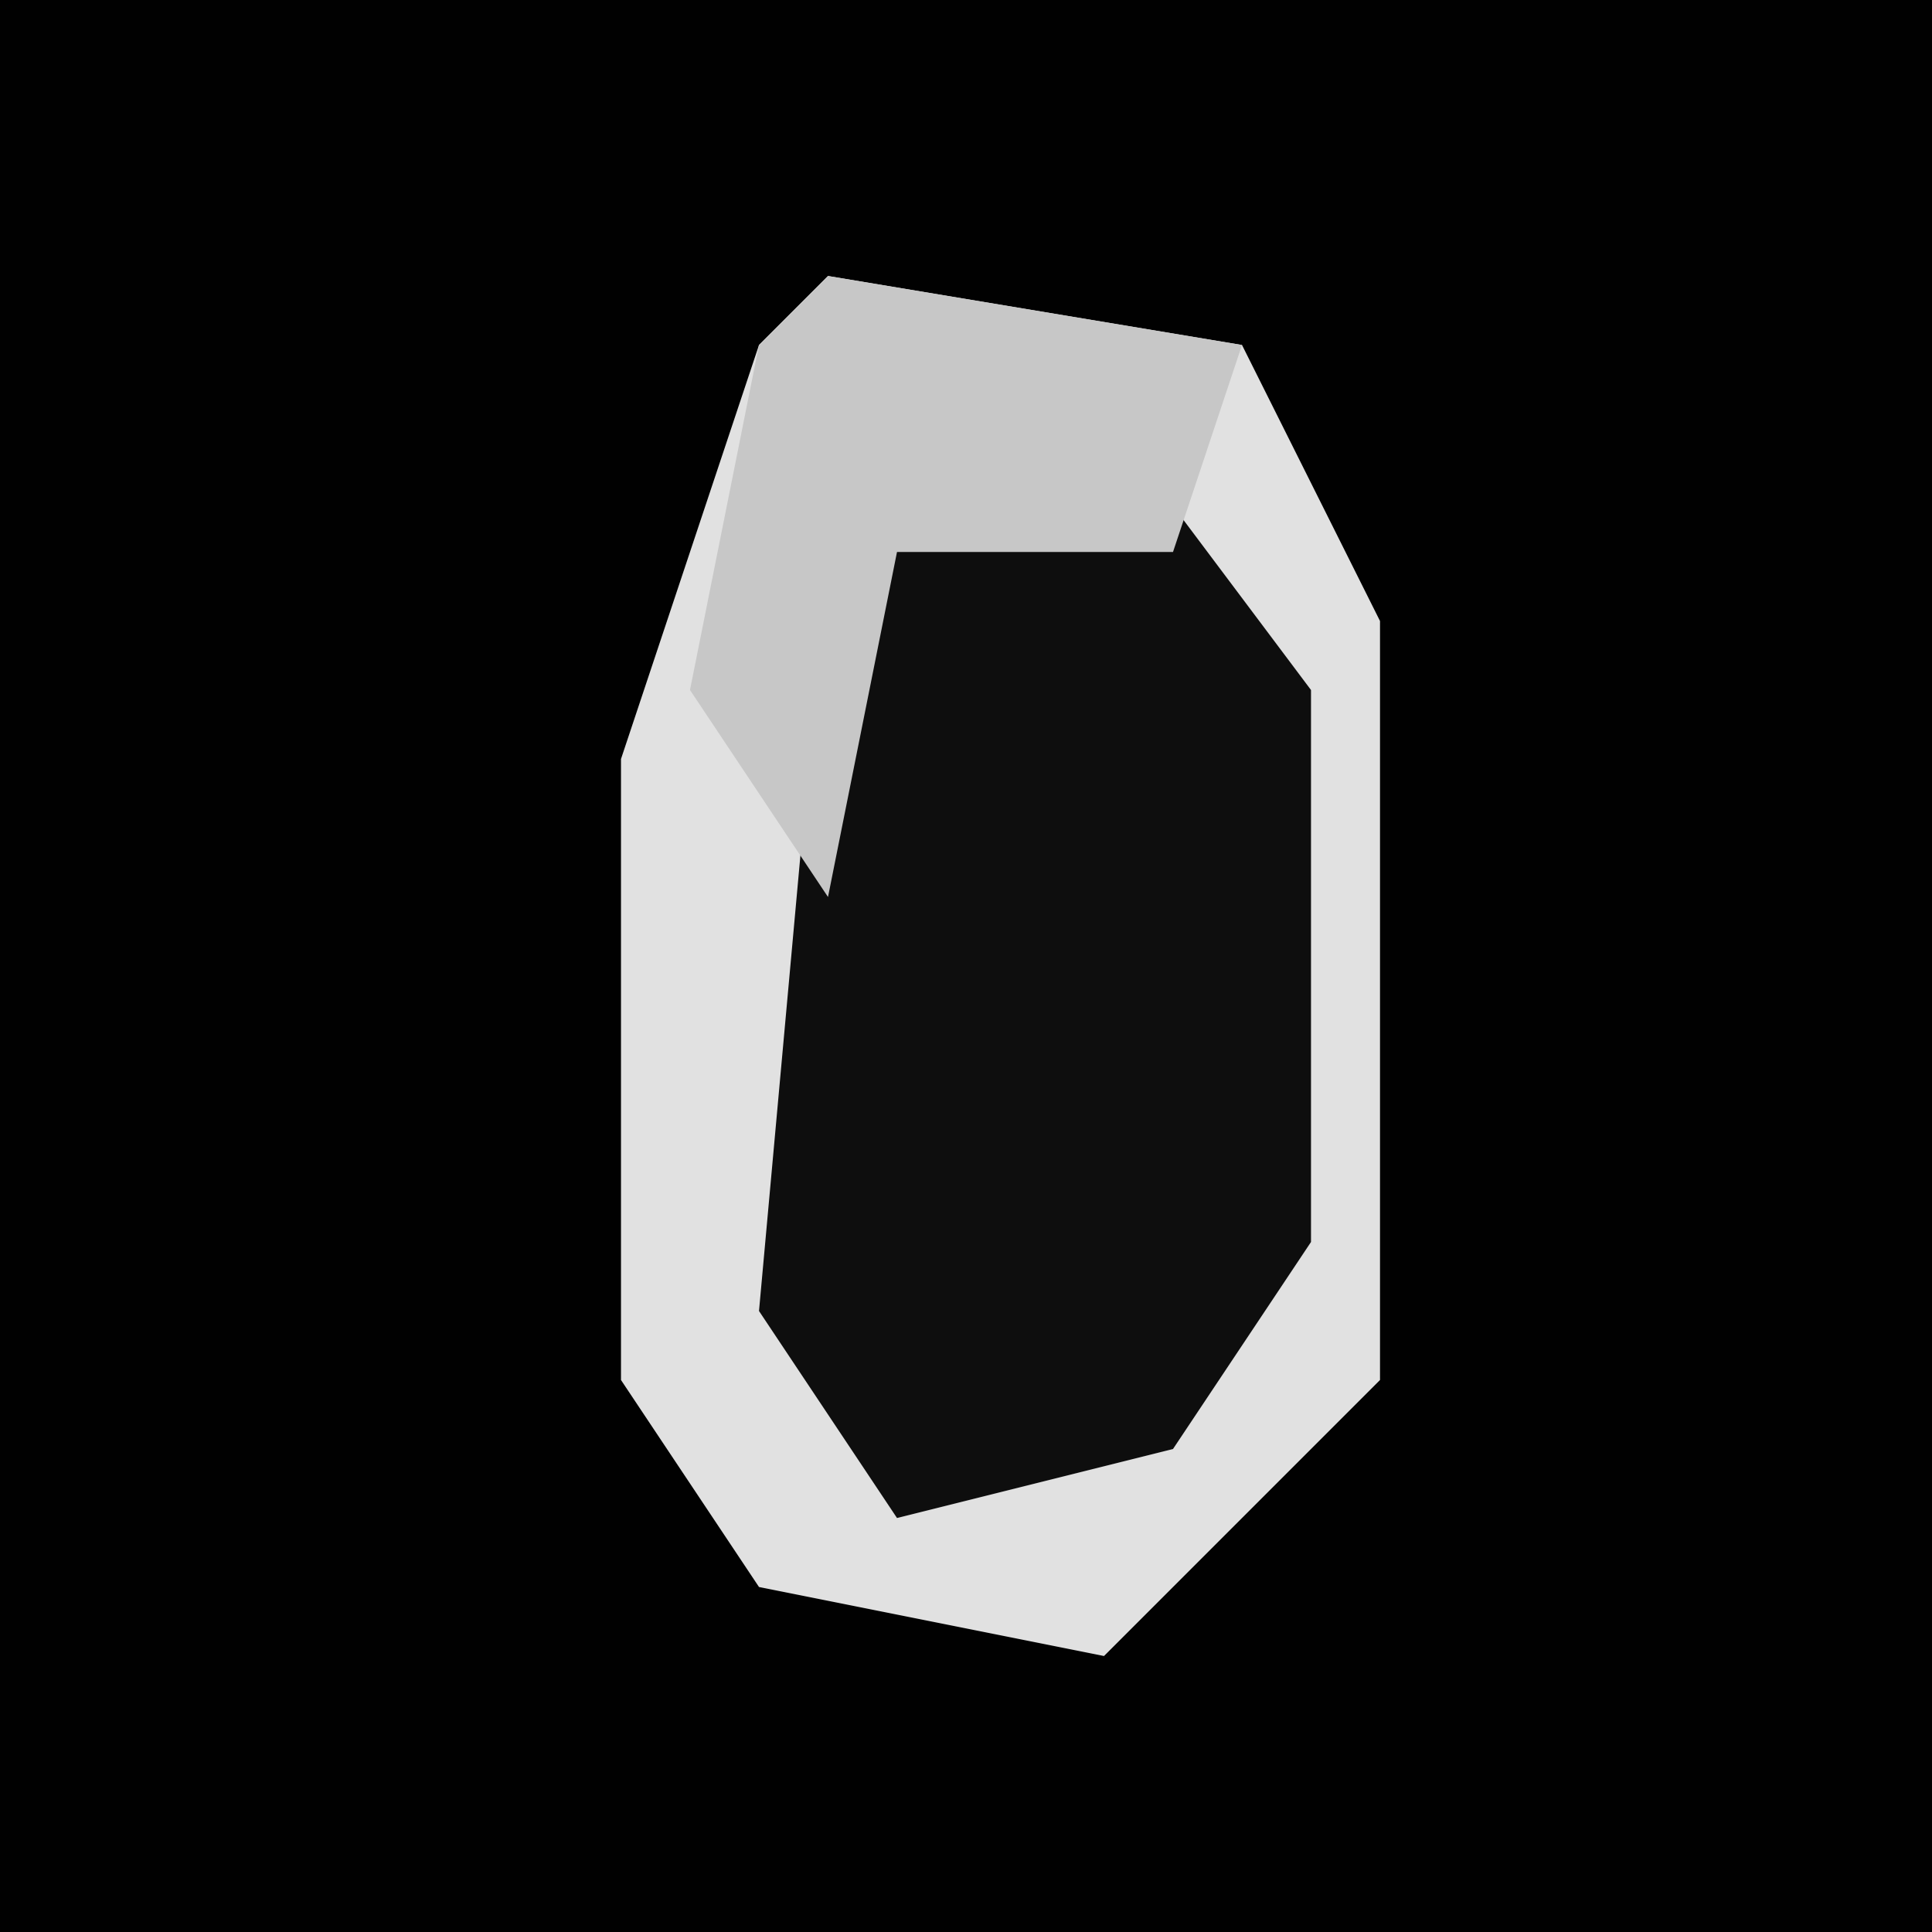 <?xml version="1.0" encoding="UTF-8"?>
<svg version="1.1" xmlns="http://www.w3.org/2000/svg" width="28" height="28">
<path d="M0,0 L28,0 L28,28 L0,28 Z " fill="#010101" transform="translate(0,0)"/>
<path d="M0,0 L6,1 L8,5 L8,16 L4,20 L-1,19 L-3,16 L-3,7 L-1,1 Z " fill="#0E0E0E" transform="translate(12,4)"/>
<path d="M0,0 L6,1 L8,5 L8,16 L4,20 L-1,19 L-3,16 L-3,7 L-1,1 Z M2,2 L0,4 L-1,15 L1,18 L5,17 L7,14 L7,6 L4,2 Z " fill="#E1E1E1" transform="translate(12,4)"/>
<path d="M0,0 L6,1 L5,4 L1,4 L0,9 L-2,6 L-1,1 Z " fill="#C7C7C7" transform="translate(12,4)"/>
</svg>
